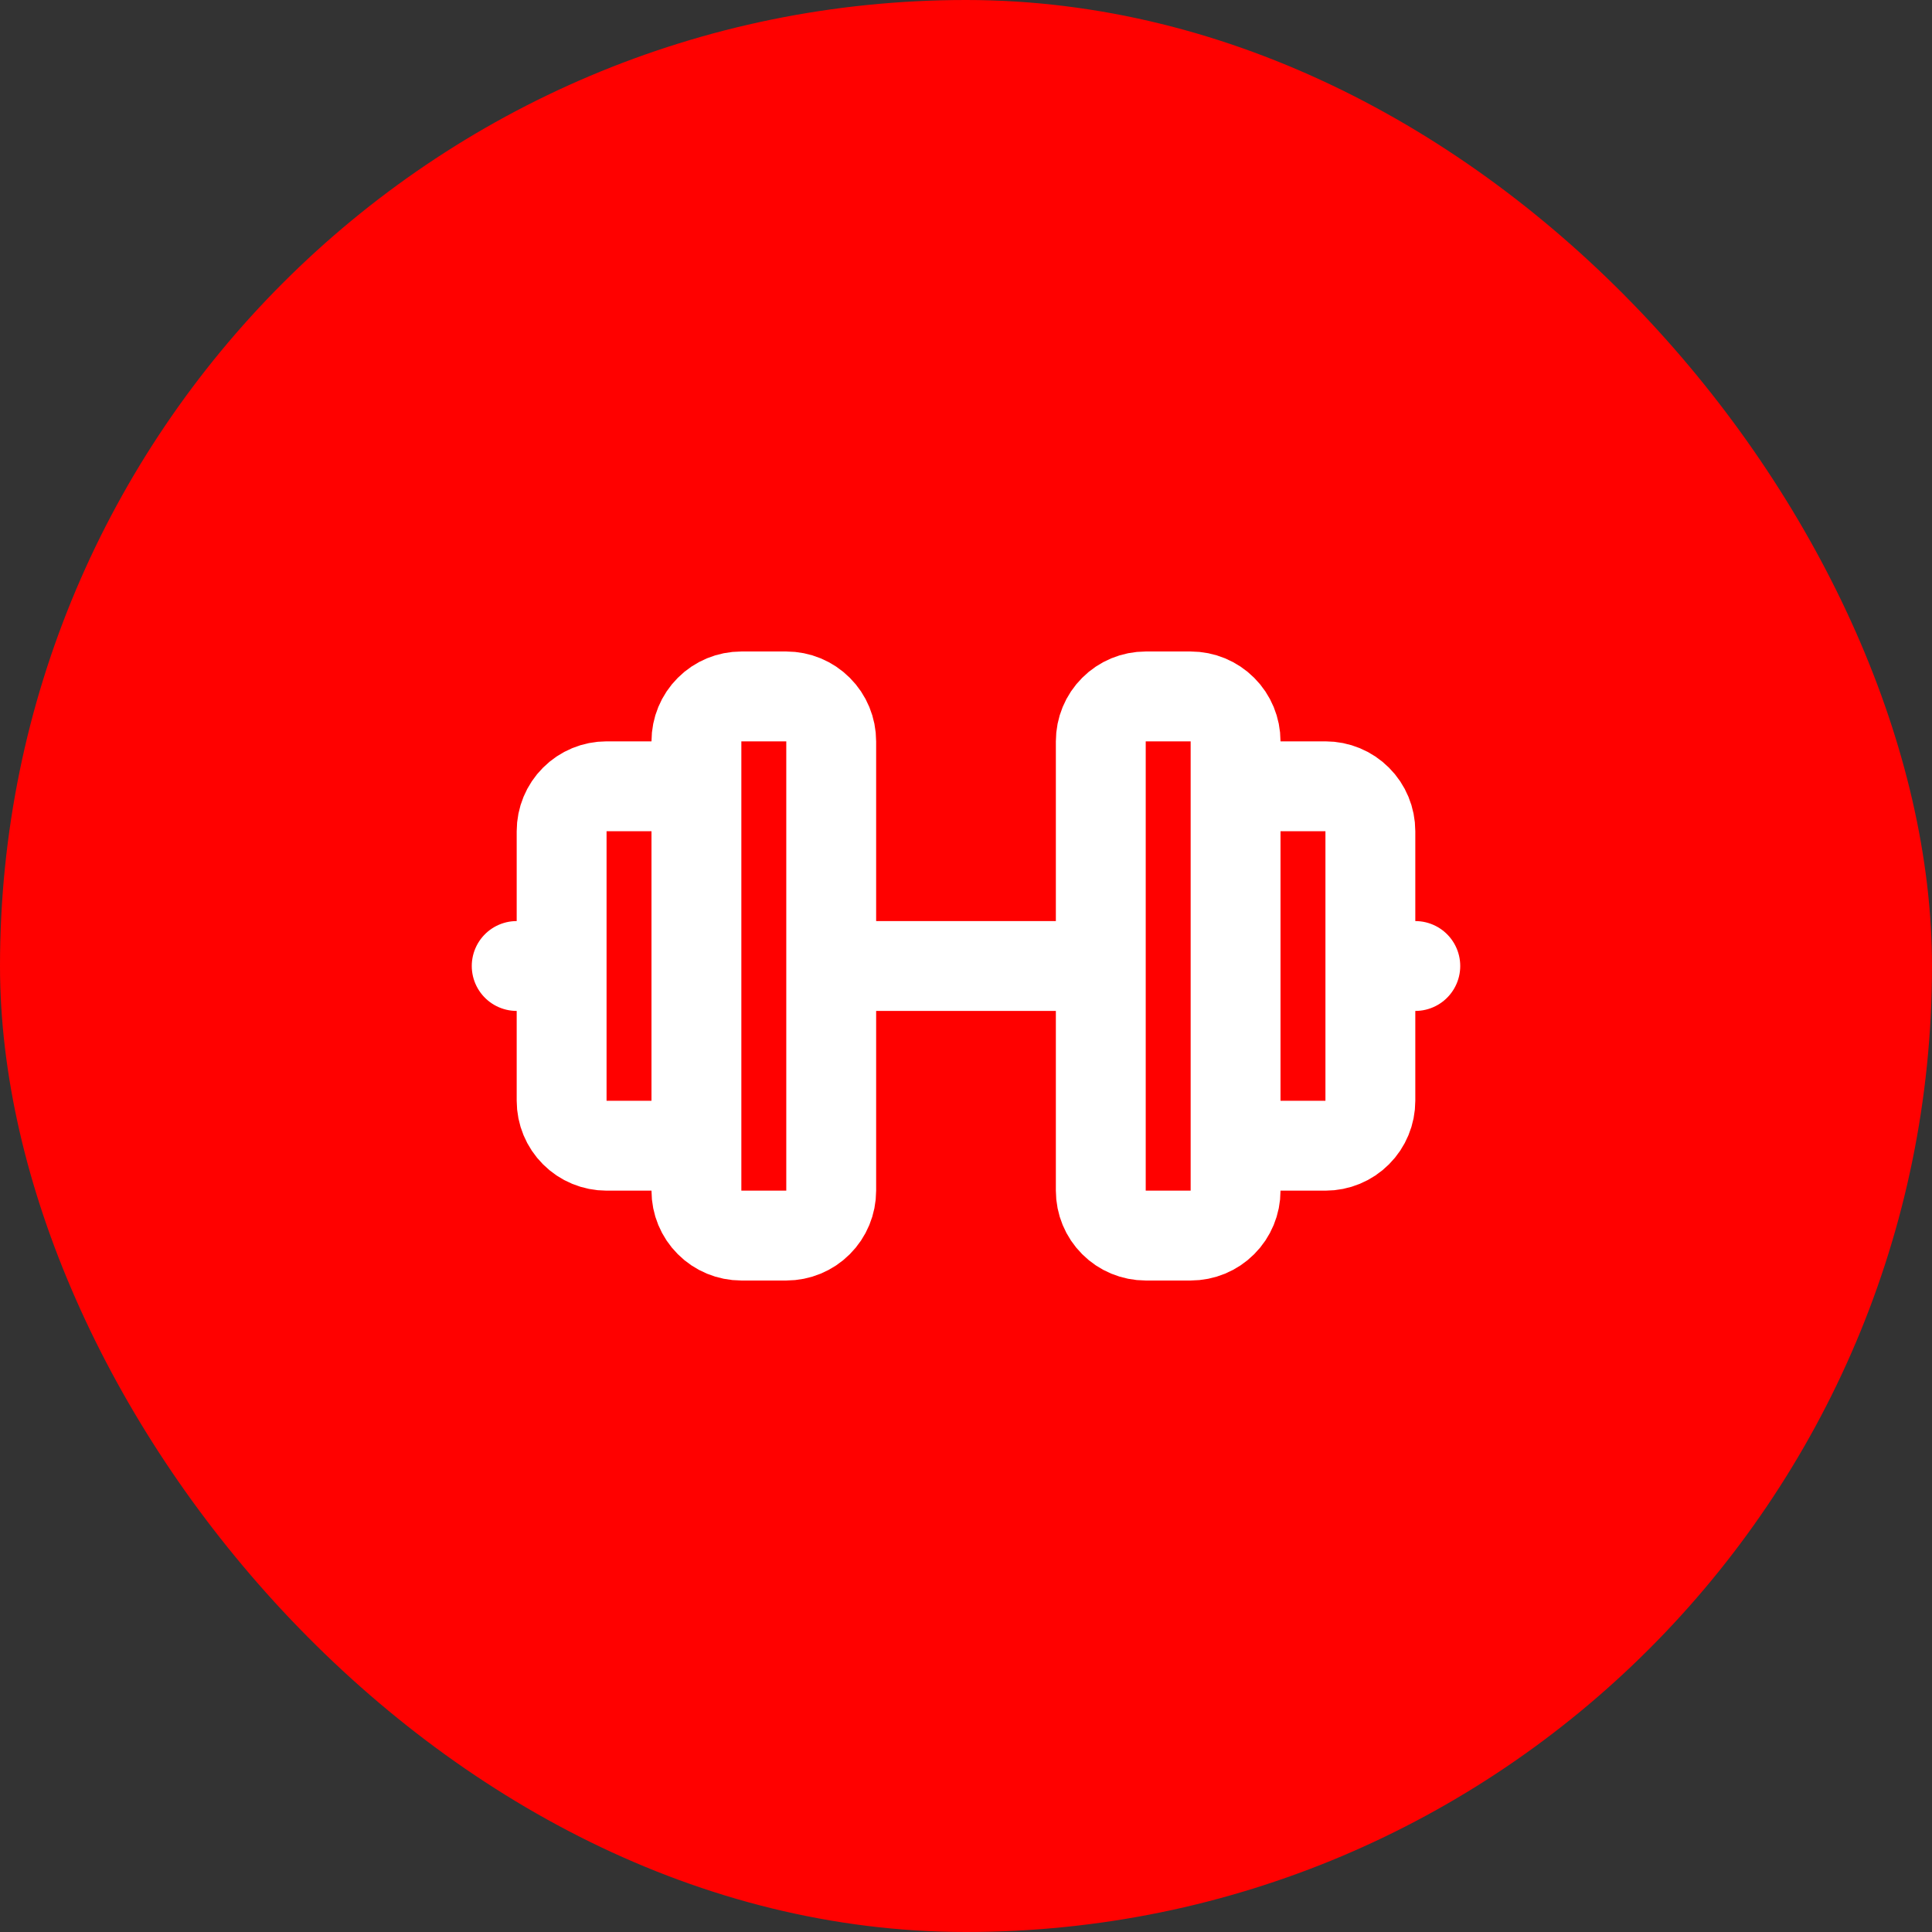 <svg width="43" height="43" viewBox="0 0 43 43" fill="none" xmlns="http://www.w3.org/2000/svg">
<rect x="0" y="0" width="43" height="43" fill="#333333" stroke="none"/>
<rect width="43" height="43" rx="21.5" fill="#FF0100"/>
<path d="M11.5 21.5H12.5M15.5 17.5H13.5C13.235 17.5 12.98 17.605 12.793 17.793C12.605 17.98 12.5 18.235 12.5 18.5V24.5C12.5 24.765 12.605 25.02 12.793 25.207C12.98 25.395 13.235 25.5 13.5 25.5H15.5M18.5 21.5H24.5M27.5 17.5H29.5C29.765 17.5 30.02 17.605 30.207 17.793C30.395 17.98 30.5 18.235 30.5 18.5V24.5C30.5 24.765 30.395 25.02 30.207 25.207C30.02 25.395 29.765 25.5 29.5 25.5H27.5M31.5 21.5H30.5M15.5 16.5V26.5C15.5 26.765 15.605 27.02 15.793 27.207C15.98 27.395 16.235 27.5 16.5 27.5H17.5C17.765 27.5 18.02 27.395 18.207 27.207C18.395 27.02 18.5 26.765 18.5 26.5V16.5C18.5 16.235 18.395 15.98 18.207 15.793C18.02 15.605 17.765 15.5 17.5 15.5H16.5C16.235 15.5 15.98 15.605 15.793 15.793C15.605 15.98 15.5 16.235 15.5 16.5ZM24.5 16.5V26.5C24.5 26.765 24.605 27.02 24.793 27.207C24.98 27.395 25.235 27.5 25.5 27.5H26.5C26.765 27.5 27.02 27.395 27.207 27.207C27.395 27.02 27.5 26.765 27.5 26.5V16.5C27.5 16.235 27.395 15.98 27.207 15.793C27.02 15.605 26.765 15.5 26.5 15.5H25.5C25.235 15.5 24.98 15.605 24.793 15.793C24.605 15.98 24.5 16.235 24.5 16.5Z" stroke="white" stroke-width="2" stroke-linecap="round" stroke-linejoin="round"/>
</svg>
